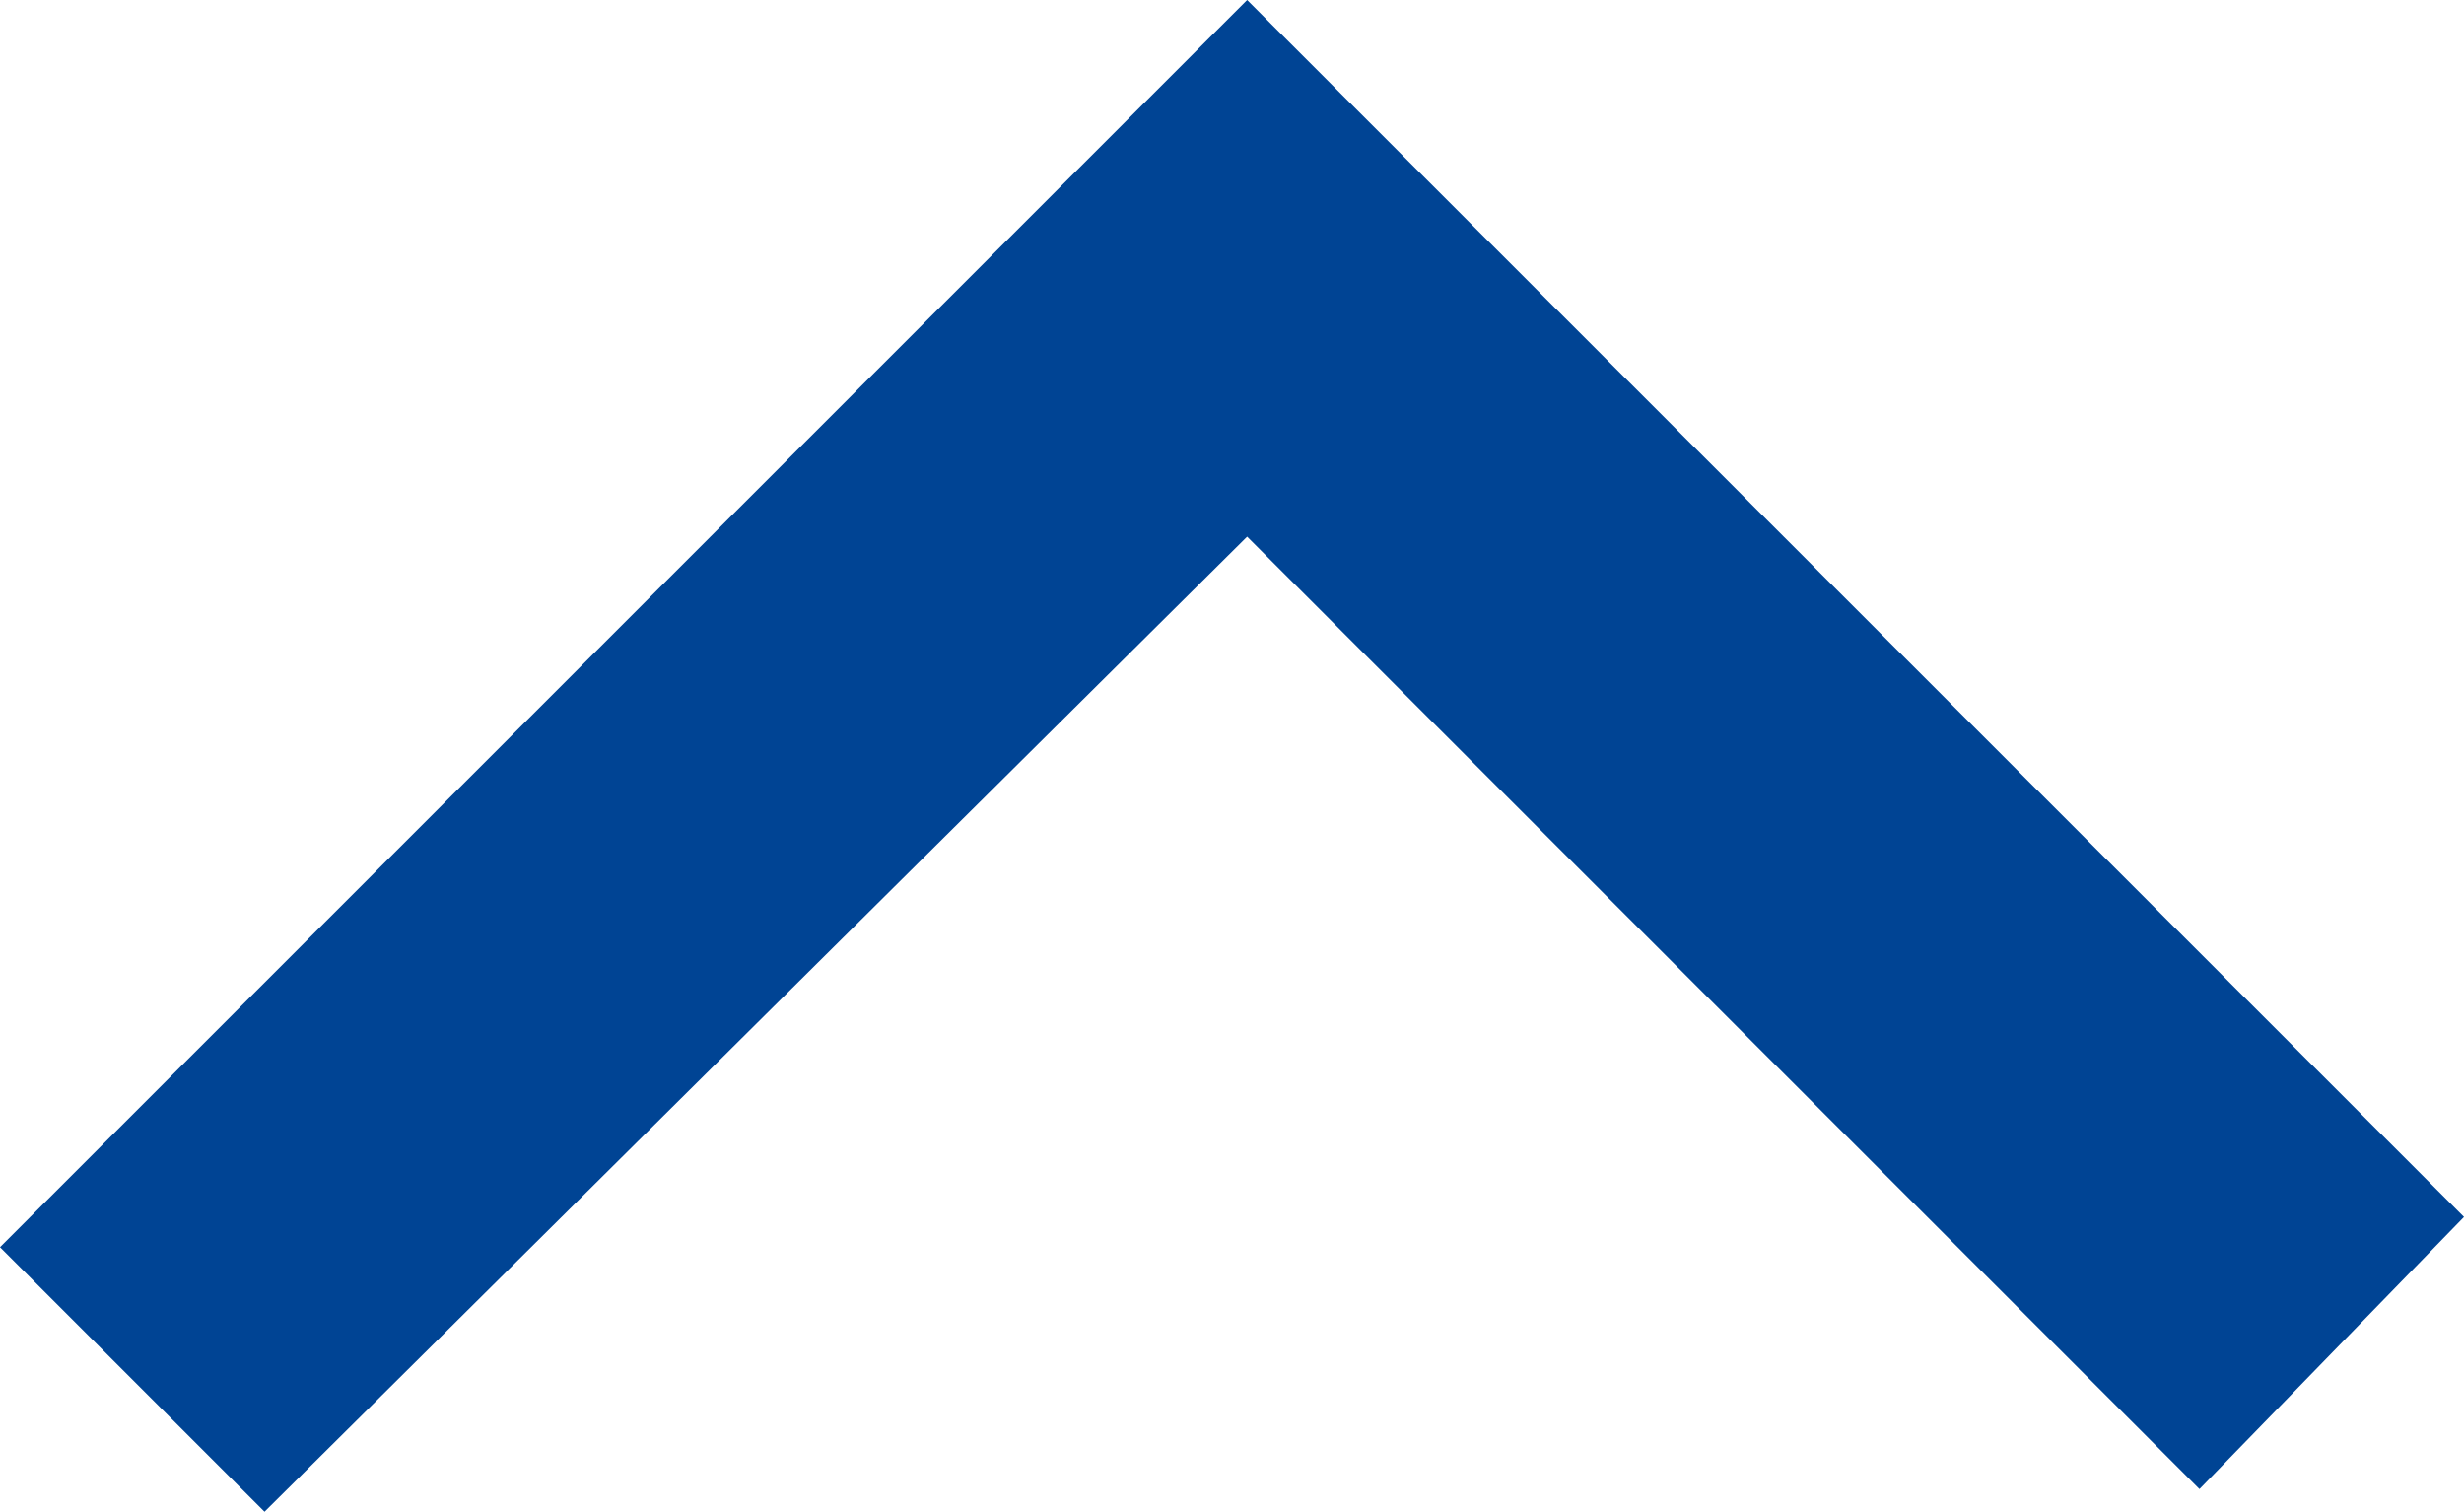 <?xml version="1.0" encoding="UTF-8" standalone="no"?>
<!-- Created with Inkscape (http://www.inkscape.org/) -->

<svg
   xmlns:dc="http://purl.org/dc/elements/1.1/"
   xmlns:cc="http://creativecommons.org/ns#"
   xmlns:rdf="http://www.w3.org/1999/02/22-rdf-syntax-ns#"
   xmlns:svg="http://www.w3.org/2000/svg"
   xmlns="http://www.w3.org/2000/svg"
   version="1.1"
   width="100%"
   height="100%"
   viewBox="0 0 13.04 8"
   id="Layer_1"
   xml:space="preserve"><defs
   id="defs7" />
<polygon
   points="0,3.5 3.5,0 16.5,12.9 29.1,0.3 32.6,3.9 16.5,20 "
   transform="matrix(0.4,0,0,-0.4,-2.8376369e-7,8)"
   id="polygon3"
   style="fill:#004494;fill-opacity:1" />
</svg>